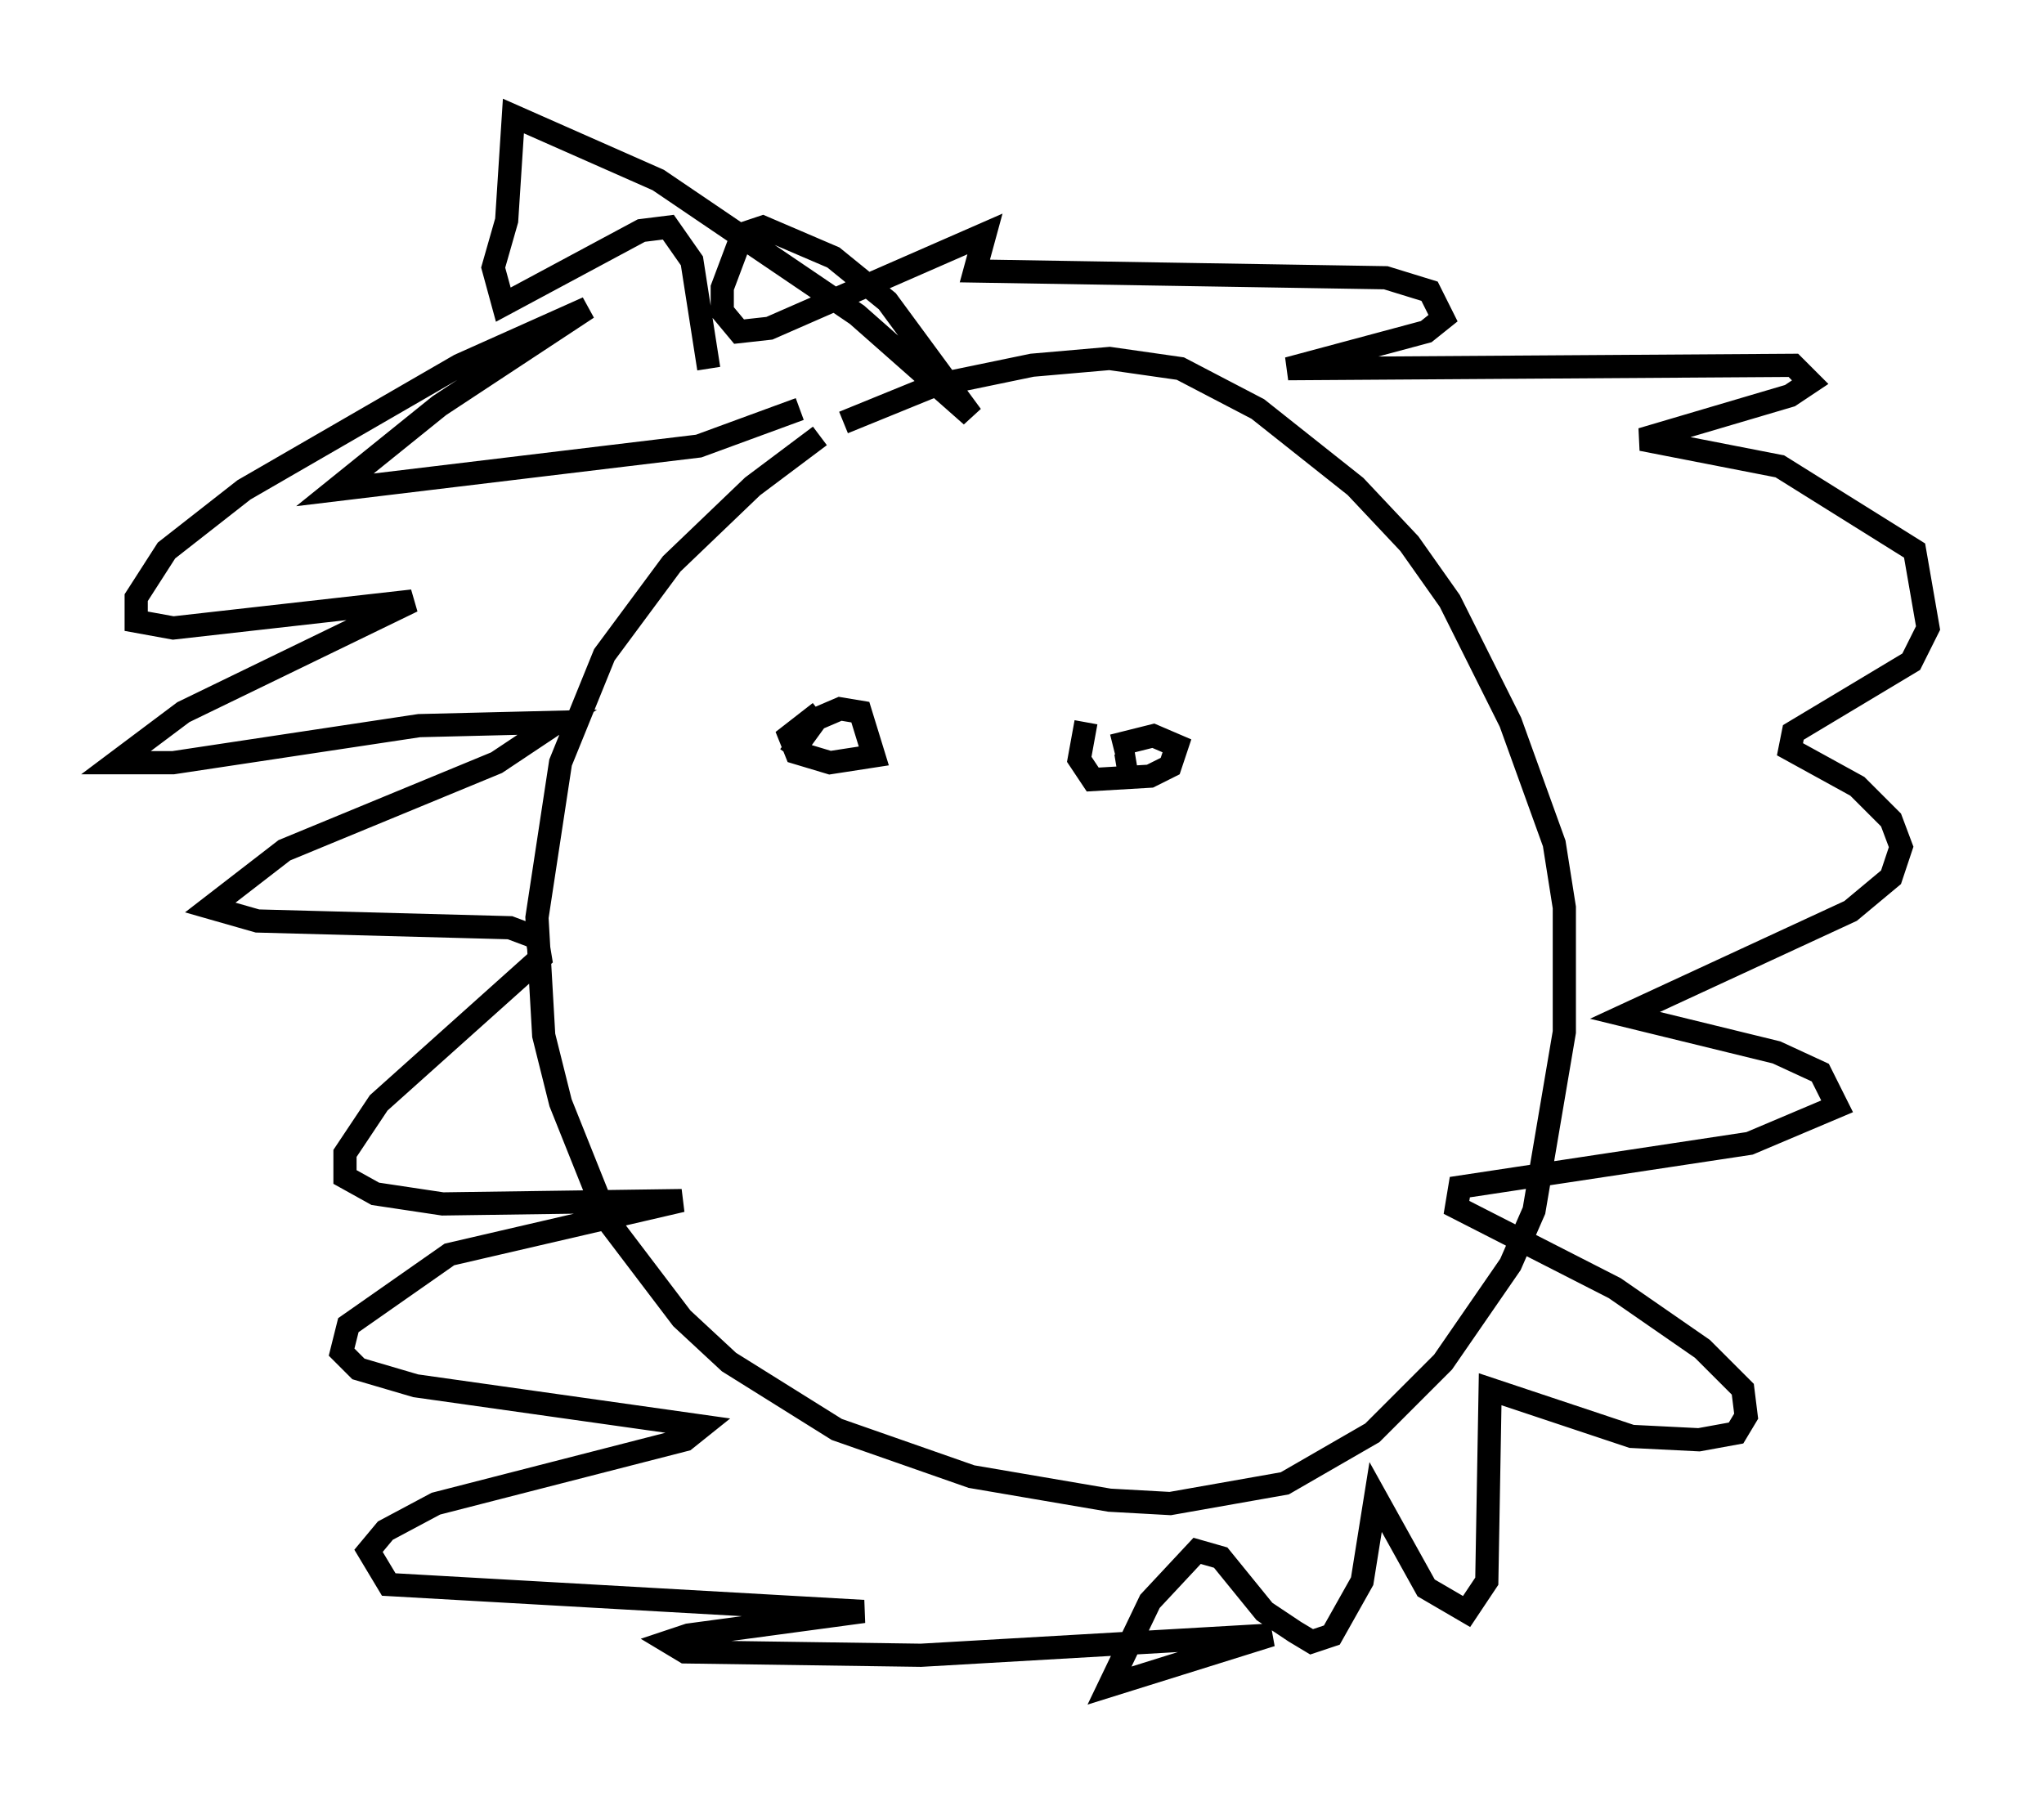 <?xml version="1.0" encoding="utf-8" ?>
<svg baseProfile="full" height="77.687" version="1.1" width="88.145" xmlns="http://www.w3.org/2000/svg" xmlns:ev="http://www.w3.org/2001/xml-events" xmlns:xlink="http://www.w3.org/1999/xlink"><defs /><rect fill="white" height="77.687" width="88.145" x="0" y="0" /><path d="M40.877, 15.894 m-5.52, 2.905 l-2.905, 2.179 -3.486, 3.341 l-2.905, 3.922 -1.888, 4.648 l-1.017, 6.682 0.291, 5.084 l0.726, 2.905 2.034, 5.084 l3.196, 4.212 2.034, 1.888 l4.648, 2.905 5.81, 2.034 l5.955, 1.017 2.615, 0.145 l4.939, -0.872 3.777, -2.179 l3.05, -3.05 2.905, -4.212 l1.017, -2.324 1.307, -7.698 l0.0, -5.374 -0.436, -2.76 l-1.888, -5.229 -2.615, -5.229 l-1.743, -2.469 -2.324, -2.469 l-4.212, -3.341 -3.341, -1.743 l-3.05, -0.436 -3.341, 0.291 l-4.212, 0.872 -3.922, 1.598 m-1.888, -0.581 l-4.358, 1.598 -15.687, 1.888 l4.503, -3.631 6.391, -4.212 l-5.52, 2.469 -9.296, 5.374 l-3.341, 2.615 -1.307, 2.034 l0.0, 1.017 1.598, 0.291 l10.313, -1.162 -9.877, 4.793 l-2.905, 2.179 2.469, 0.0 l10.603, -1.598 5.955, -0.145 l-2.615, 1.743 -9.151, 3.777 l-3.196, 2.469 2.034, 0.581 l10.894, 0.291 1.162, 0.436 l0.145, 0.872 -6.972, 6.246 l-1.453, 2.179 0.0, 1.017 l1.307, 0.726 2.905, 0.436 l10.313, -0.145 -10.022, 2.324 l-4.358, 3.05 -0.291, 1.162 l0.726, 0.726 2.469, 0.726 l12.346, 1.743 -0.726, 0.581 l-10.749, 2.76 -2.179, 1.162 l-0.726, 0.872 0.872, 1.453 l20.48, 1.162 -7.553, 1.017 l-0.872, 0.291 0.726, 0.436 l10.168, 0.145 15.106, -0.872 l-6.972, 2.179 1.743, -3.631 l2.034, -2.179 1.017, 0.291 l1.888, 2.324 1.307, 0.872 l0.726, 0.436 0.872, -0.291 l1.307, -2.324 0.581, -3.631 l2.179, 3.922 1.743, 1.017 l0.872, -1.307 0.145, -8.279 l6.101, 2.034 2.905, 0.145 l1.598, -0.291 0.436, -0.726 l-0.145, -1.162 -1.743, -1.743 l-3.777, -2.615 -6.827, -3.486 l0.145, -0.872 12.492, -1.888 l3.777, -1.598 -0.726, -1.453 l-1.888, -0.872 -6.536, -1.598 l9.732, -4.503 1.743, -1.453 l0.436, -1.307 -0.436, -1.162 l-1.453, -1.453 -2.905, -1.598 l0.145, -0.726 5.084, -3.05 l0.726, -1.453 -0.581, -3.341 l-5.81, -3.631 -5.955, -1.162 l6.391, -1.888 0.872, -0.581 l-0.726, -0.726 -21.788, 0.145 l5.955, -1.598 0.726, -0.581 l-0.581, -1.162 -1.888, -0.581 l-17.721, -0.291 0.436, -1.598 l-9.296, 4.067 -1.307, 0.145 l-0.726, -0.872 0.0, -1.017 l0.872, -2.324 0.872, -0.291 l3.05, 1.307 2.324, 1.888 l3.631, 4.939 -4.939, -4.358 l-8.57, -5.81 -6.246, -2.76 l-0.291, 4.503 -0.581, 2.034 l0.436, 1.598 5.955, -3.196 l1.162, -0.145 1.017, 1.453 l0.726, 4.648 m3.486, 16.704 l1.162, -1.598 1.017, -0.436 l0.872, 0.145 0.581, 1.888 l-1.888, 0.291 -1.453, -0.436 l-0.291, -0.726 1.307, -1.017 m11.475, 0.436 l-0.291, 1.598 0.581, 0.872 l2.469, -0.145 0.872, -0.436 l0.291, -0.872 -1.017, -0.436 l-1.743, 0.436 m1.017, 0.726 l-0.872, 0.145 " fill="none" stroke="black" stroke-width="1" /></svg>